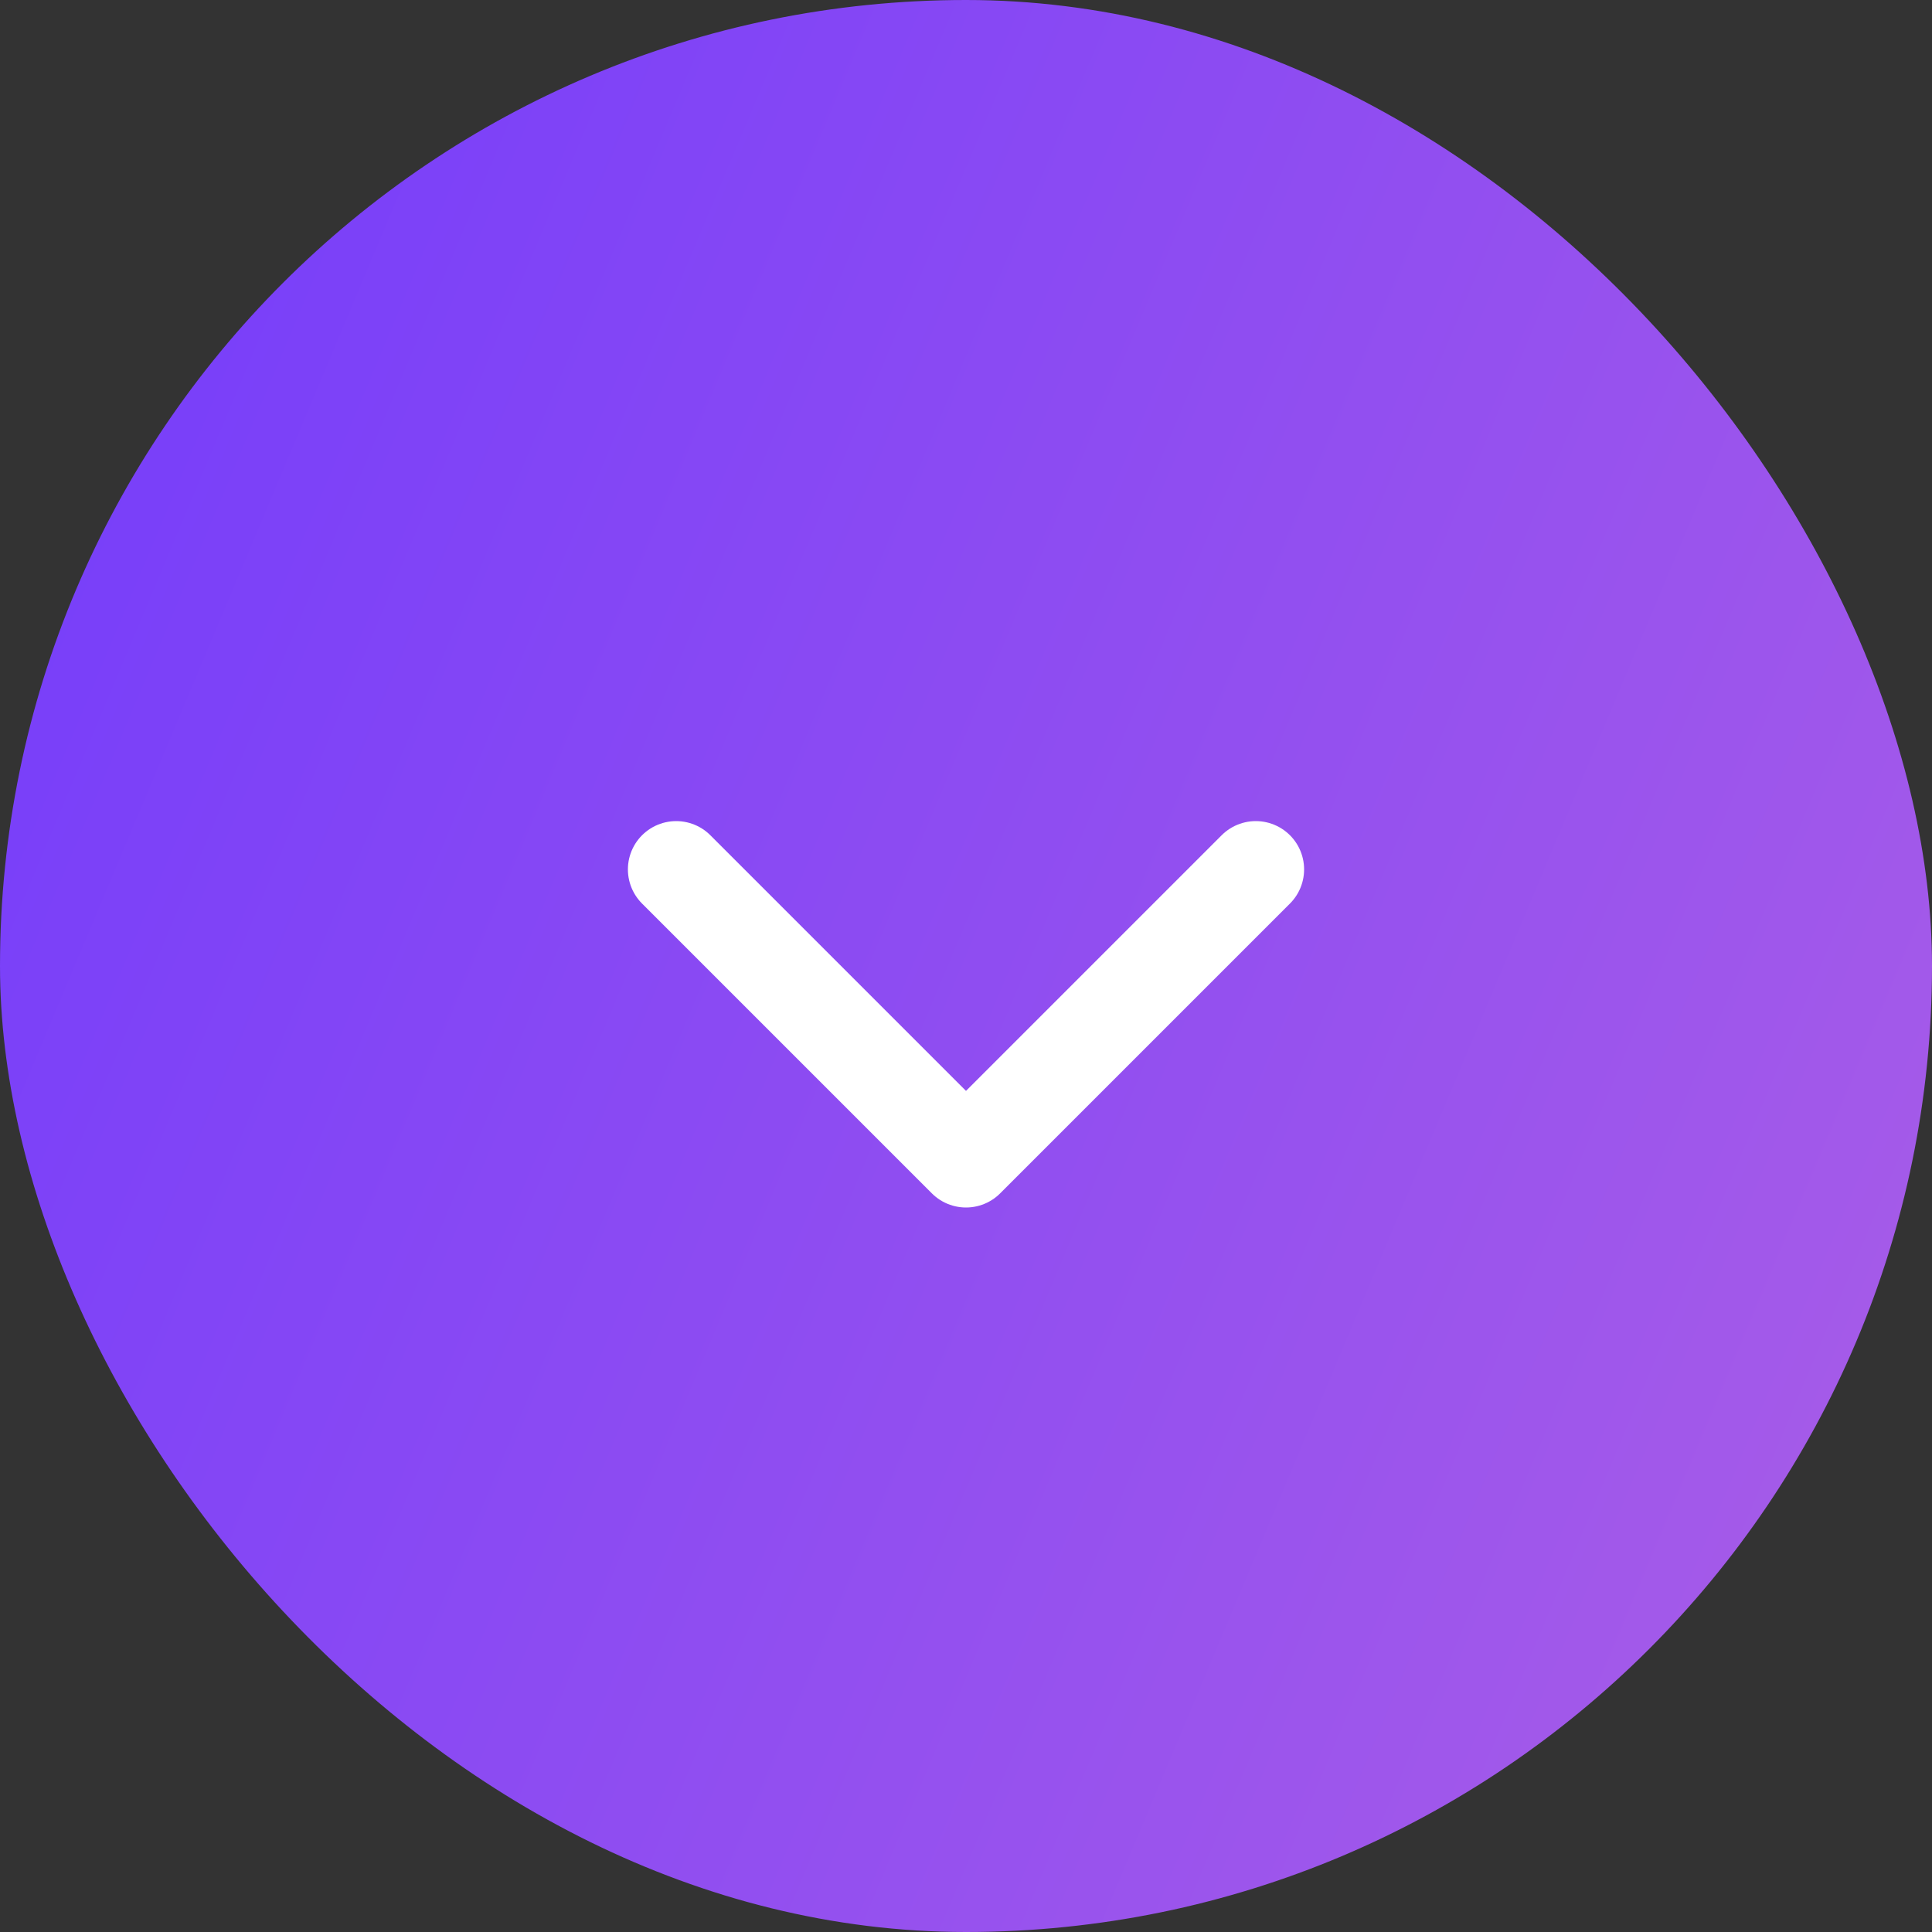 <svg xmlns="http://www.w3.org/2000/svg" width="40" height="40" fill="none" viewBox="0 0 40 40"><rect x="0" y="0" width="40" height="40" fill="#333333" stroke="none"/><rect width="40" height="40" fill="url(#paint0_linear_1955_20088)" rx="20"/><path stroke="#fff" stroke-linecap="round" stroke-linejoin="round" stroke-width="2" d="M26 18L20 24L14 18"/><defs><linearGradient id="paint0_linear_1955_20088" x1="2.166" x2="59.437" y1="-26.452" y2="-2.376" gradientUnits="userSpaceOnUse"><stop stop-color="#6A36FF"/><stop offset="1" stop-color="#AC5FE6"/></linearGradient></defs></svg>